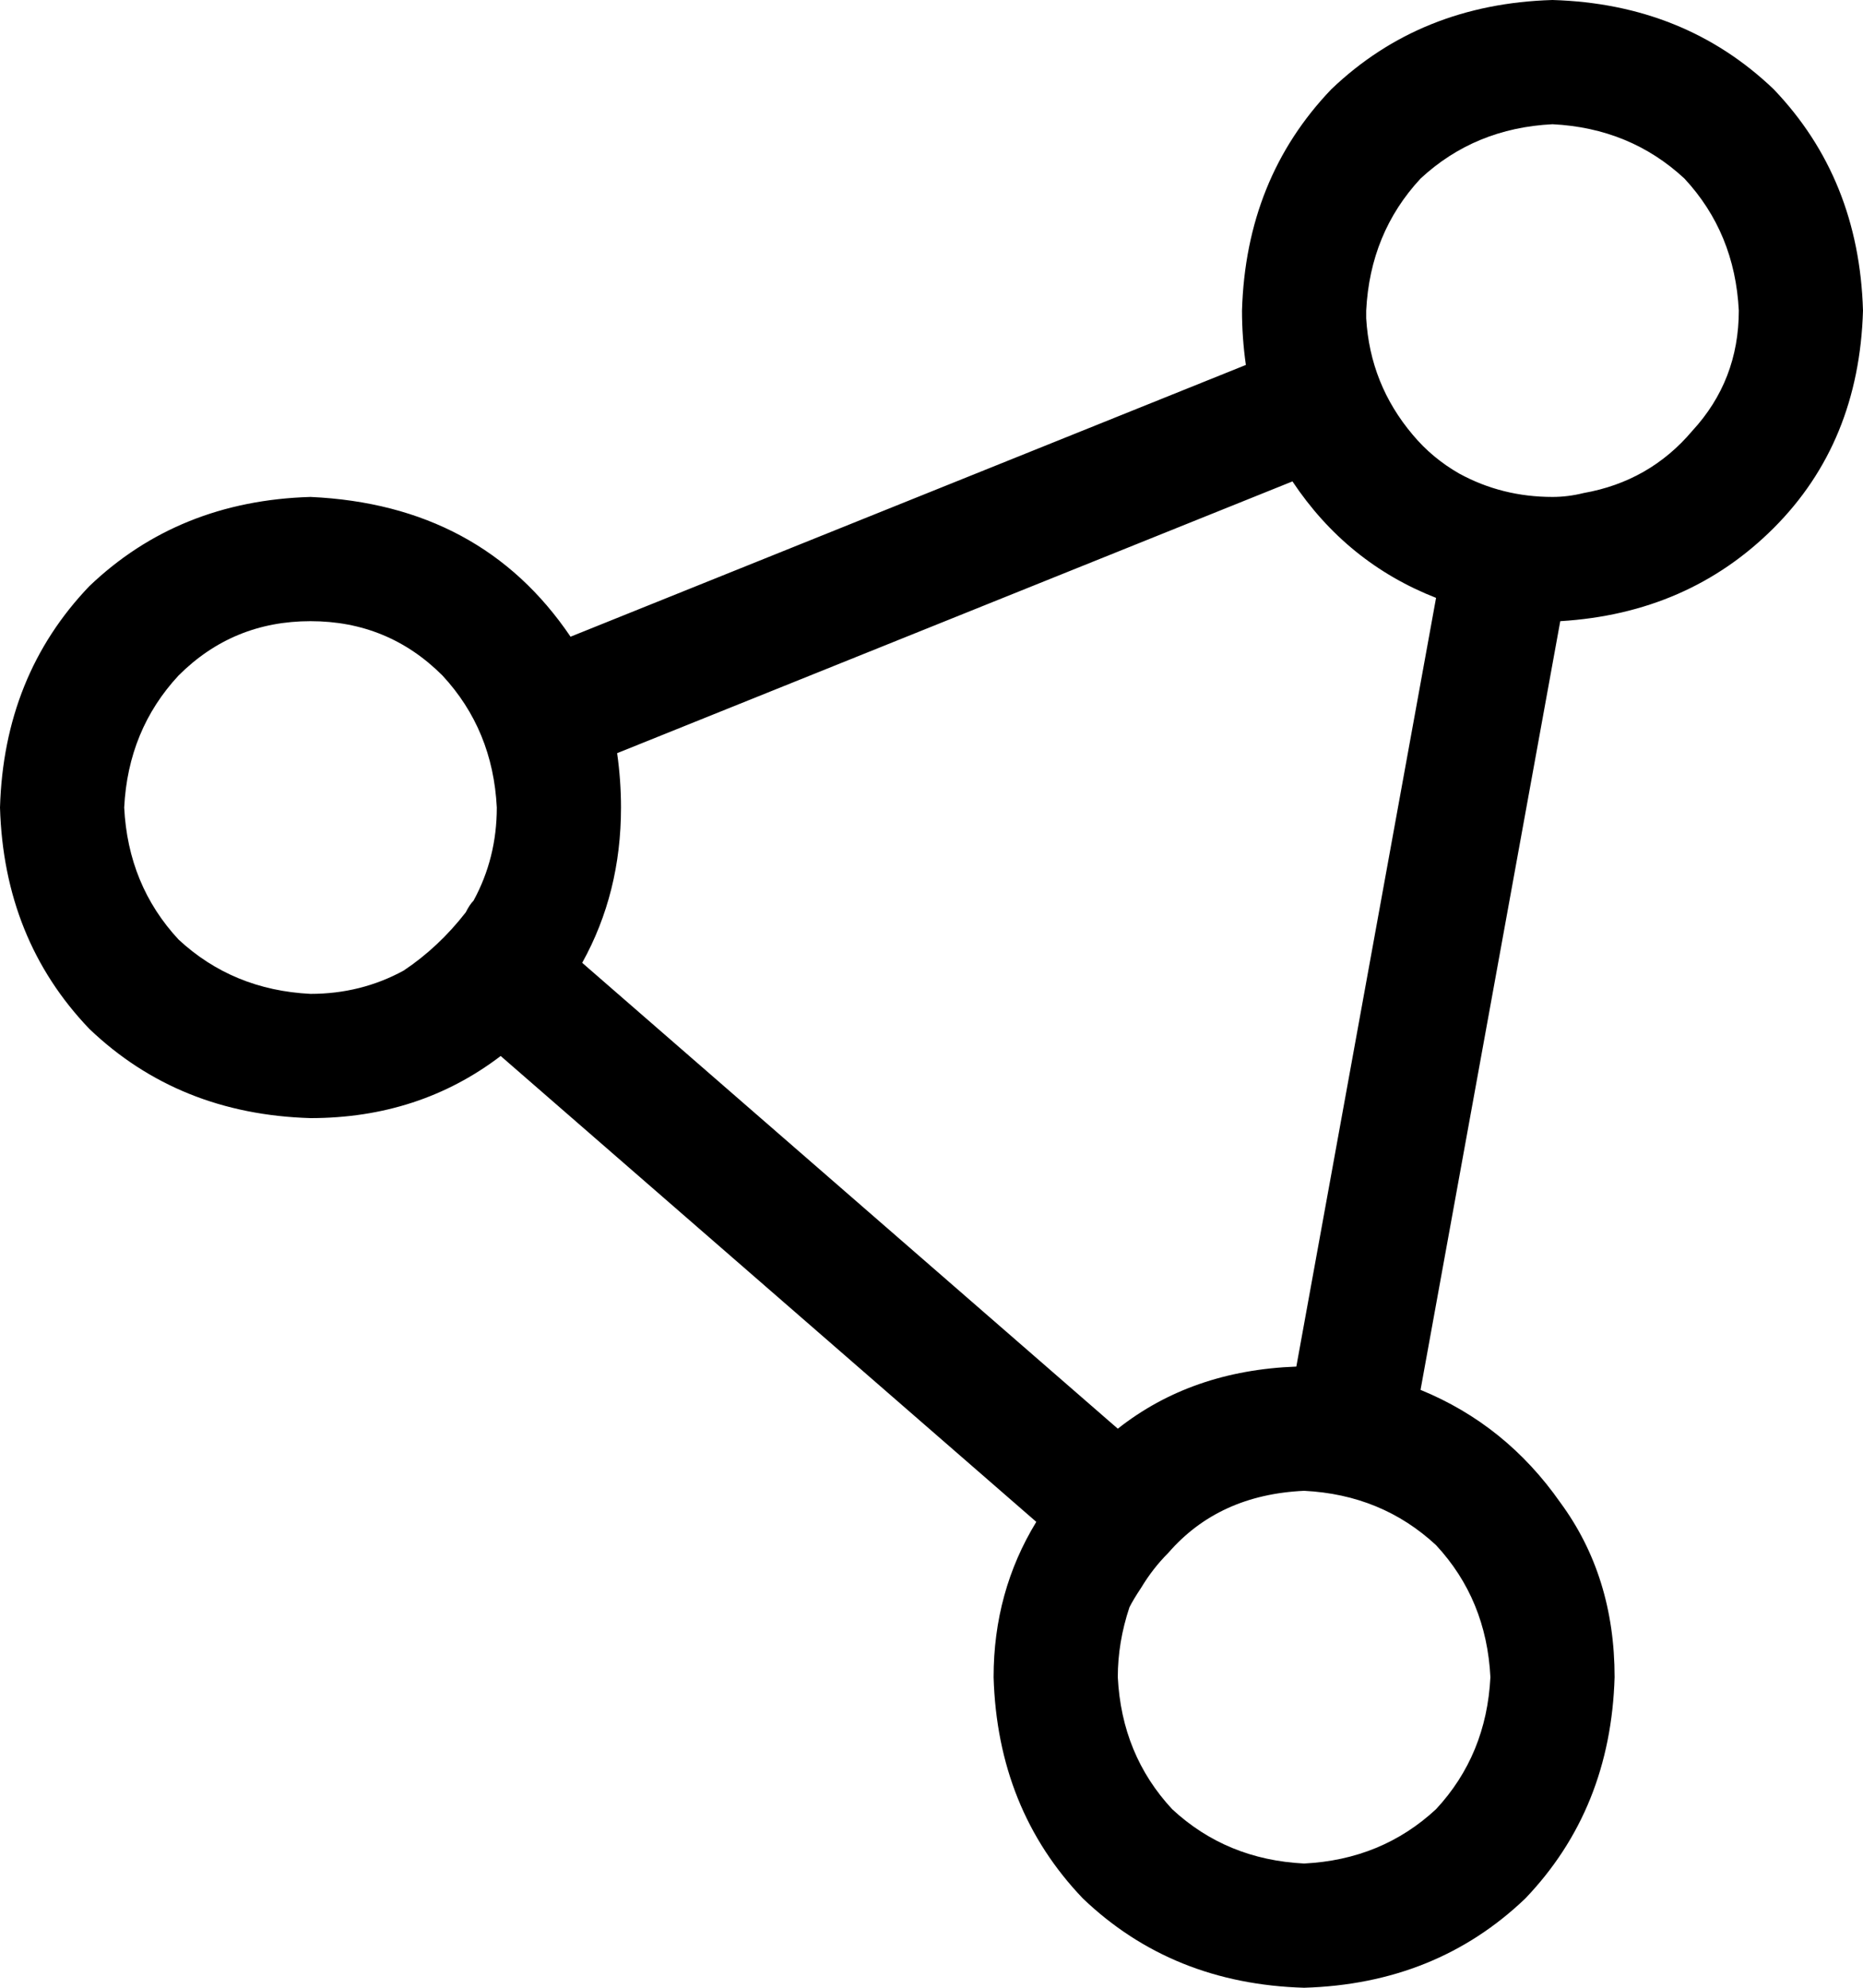 <svg viewBox="0 0 480 512">
  <path
    d="M 376 122 L 376 122 Q 387 128 400 128 Q 404 128 408 127 L 408 127 Q 425 124 436 111 Q 448 98 448 80 Q 447 60 434 46 Q 420 33 400 32 Q 380 33 366 46 Q 353 60 352 80 Q 352 81 352 81 Q 352 81 352 82 L 352 82 Q 353 99 364 112 L 364 112 Q 369 118 376 122 L 376 122 Z M 370 154 Q 347 145 333 124 L 159 194 Q 160 201 160 208 Q 160 230 150 248 L 288 368 Q 307 353 334 352 L 370 154 L 370 154 Z M 366 358 Q 388 367 402 387 L 402 387 Q 416 406 416 432 Q 415 466 393 489 Q 370 511 336 512 Q 302 511 279 489 Q 257 466 256 432 Q 256 410 267 392 L 129 272 Q 108 288 80 288 Q 46 287 23 265 Q 1 242 0 208 Q 1 174 23 151 Q 46 129 80 128 Q 124 130 147 164 L 321 94 Q 320 87 320 80 Q 321 46 343 23 Q 366 1 400 0 Q 434 1 457 23 Q 479 46 480 80 Q 479 114 457 136 Q 435 158 402 160 L 366 358 L 366 358 Z M 120 235 Q 121 233 122 232 Q 128 221 128 208 Q 127 188 114 174 Q 100 160 80 160 Q 60 160 46 174 Q 33 188 32 208 Q 33 228 46 242 Q 60 255 80 256 Q 93 256 104 250 L 104 250 Q 113 244 120 235 L 120 235 Z M 291 414 Q 288 423 288 432 Q 289 452 302 466 Q 316 479 336 480 Q 356 479 370 466 Q 383 452 384 432 Q 383 412 370 398 Q 356 385 336 384 Q 314 385 301 400 Q 297 404 294 409 Q 292 412 291 414 L 291 414 L 291 414 Z"
  />
</svg>